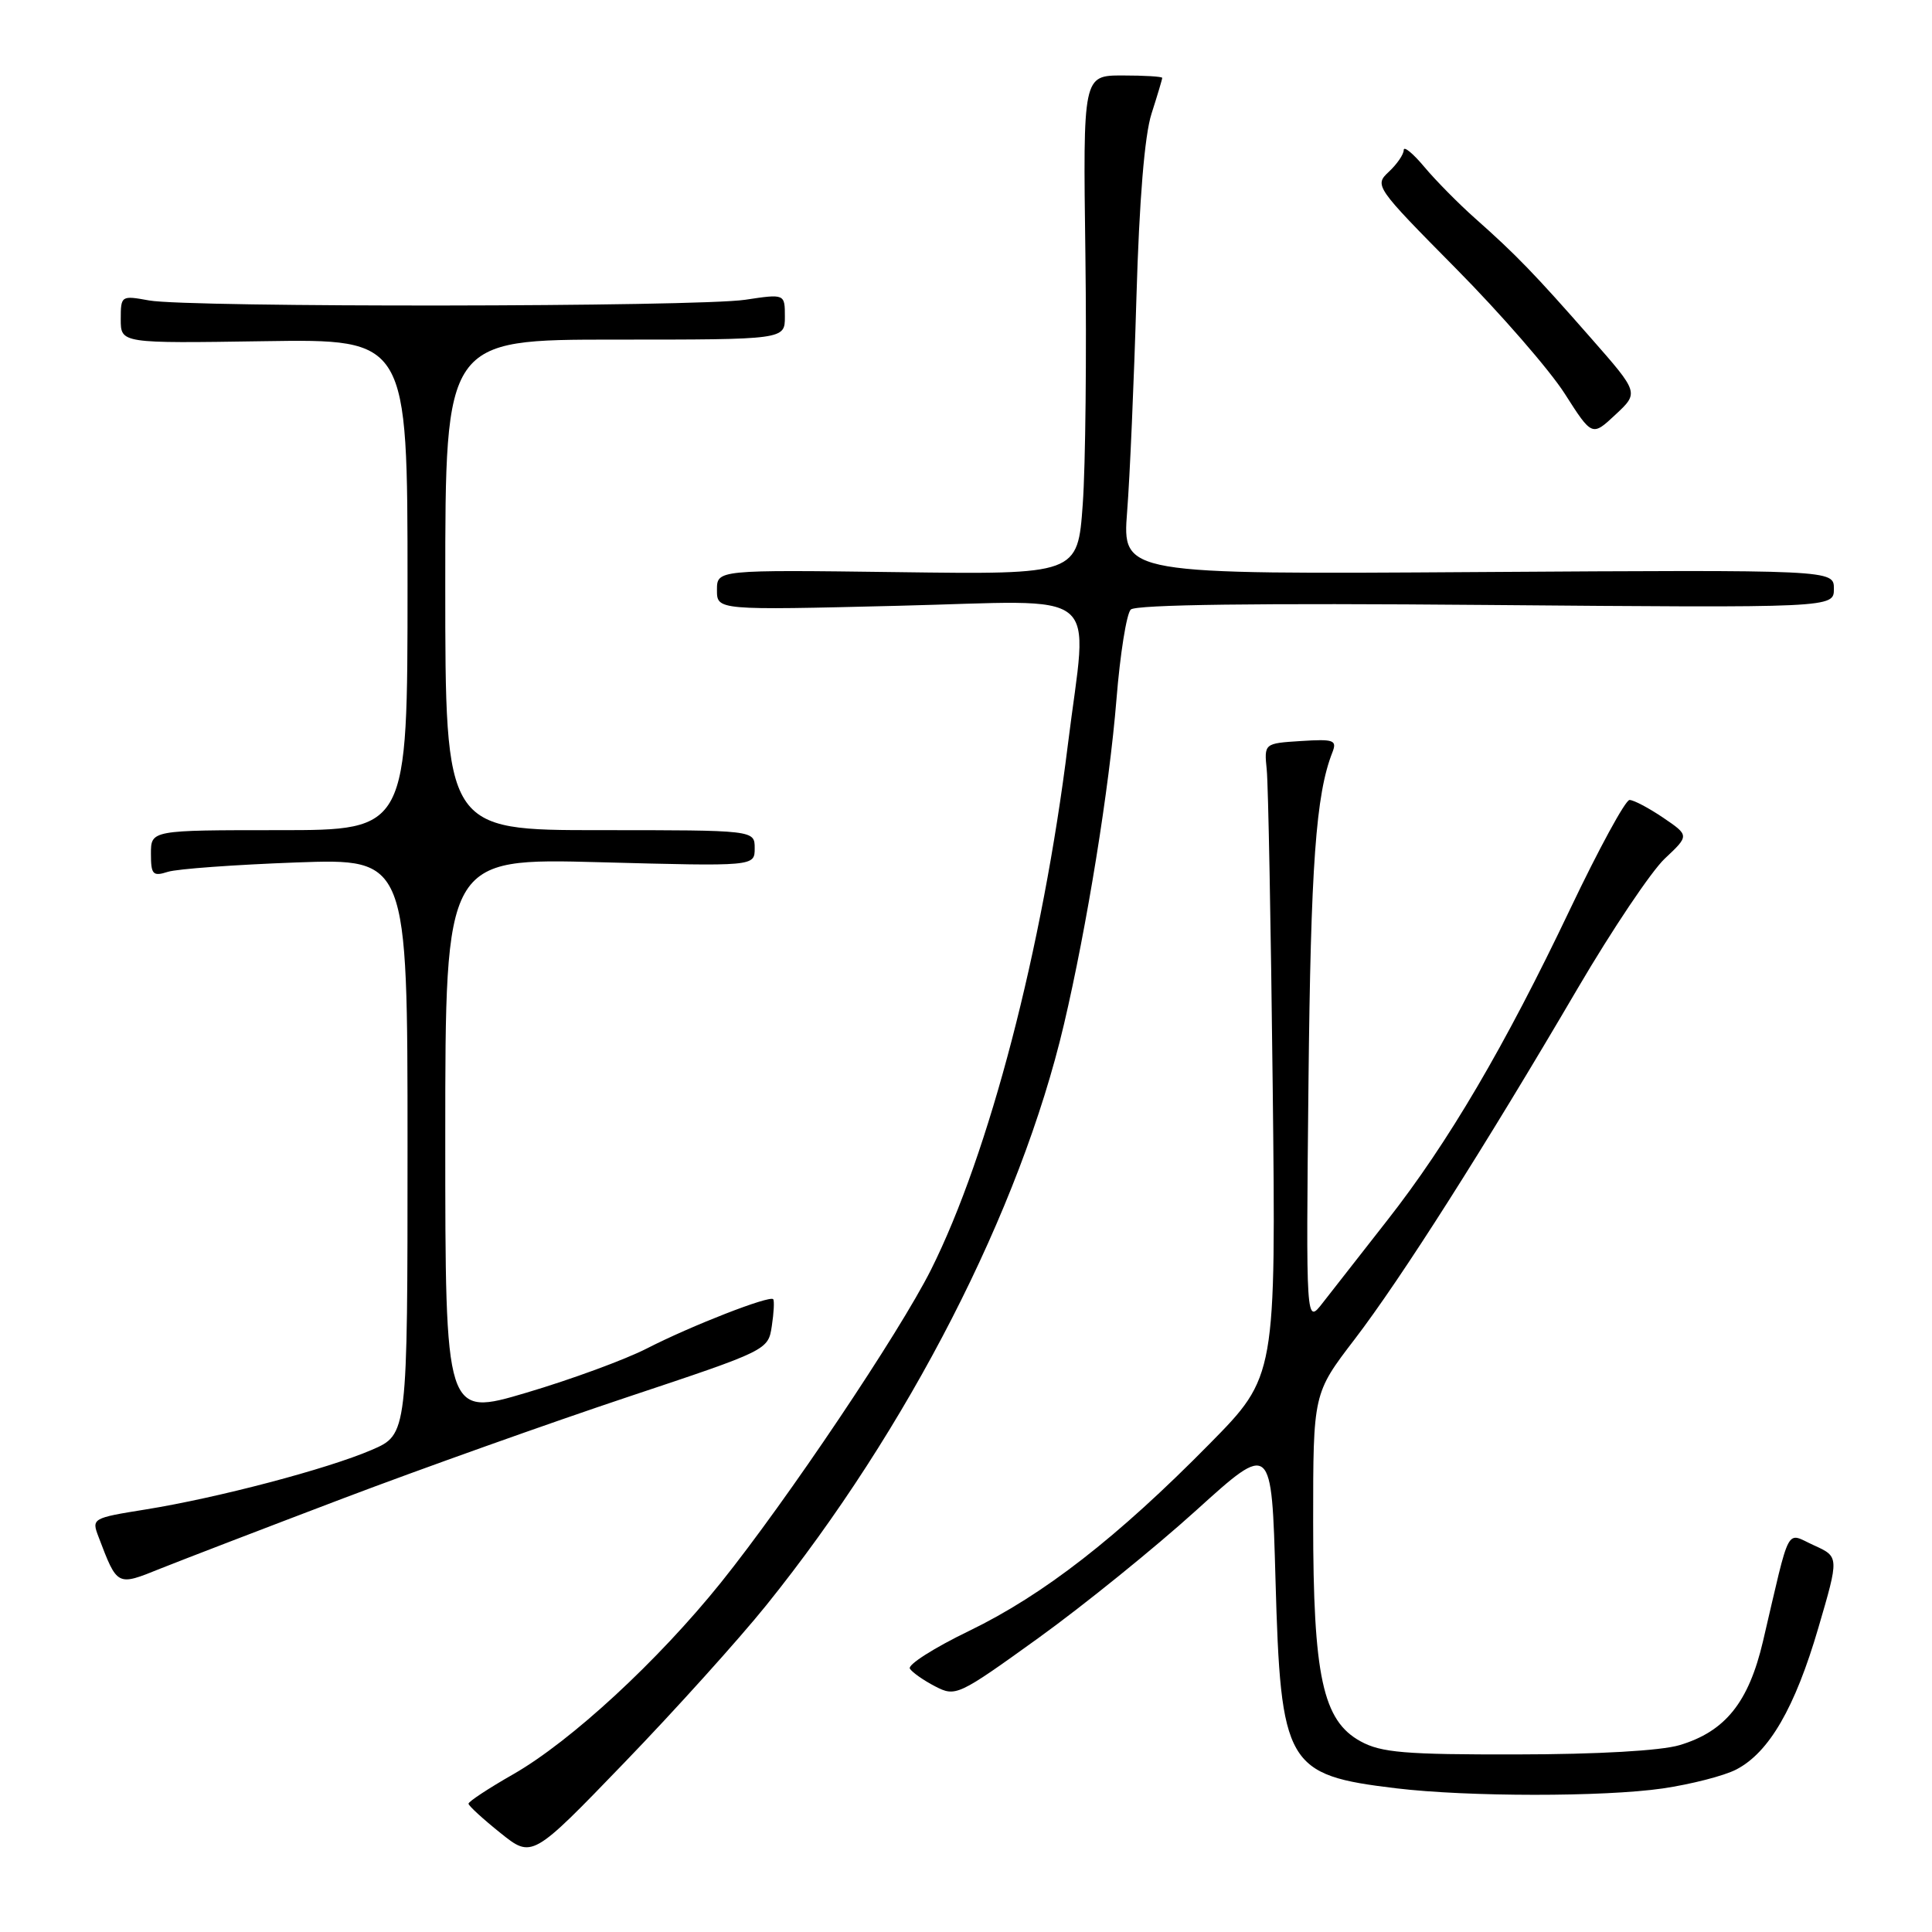 <?xml version="1.0" encoding="UTF-8" standalone="no"?>
<!DOCTYPE svg PUBLIC "-//W3C//DTD SVG 1.1//EN" "http://www.w3.org/Graphics/SVG/1.1/DTD/svg11.dtd" >
<svg xmlns="http://www.w3.org/2000/svg" xmlns:xlink="http://www.w3.org/1999/xlink" version="1.1" viewBox="0 0 256 256">
 <g >
 <path fill="currentColor"
d=" M 101.54 212.70 C 120.33 189.36 135.20 160.33 140.98 135.73 C 144.02 122.79 146.98 104.49 147.94 92.64 C 148.42 86.67 149.27 81.33 149.83 80.77 C 150.49 80.11 166.68 79.90 196.92 80.16 C 243.00 80.55 243.00 80.55 243.00 78.02 C 243.00 75.50 243.00 75.50 195.85 75.80 C 148.71 76.11 148.71 76.11 149.35 67.80 C 149.71 63.24 150.26 50.50 150.58 39.50 C 150.96 26.50 151.66 17.95 152.58 15.07 C 153.36 12.64 154.00 10.50 154.00 10.32 C 154.00 10.14 151.64 10.00 148.75 10.00 C 143.50 10.00 143.50 10.00 143.82 33.75 C 143.99 46.81 143.84 61.69 143.47 66.81 C 142.80 76.13 142.80 76.13 118.90 75.81 C 95.00 75.50 95.00 75.50 95.00 78.18 C 95.00 80.86 95.00 80.86 119.00 80.27 C 146.72 79.60 144.12 77.47 141.50 98.66 C 138.16 125.66 131.07 152.86 123.36 168.25 C 119.15 176.64 104.28 198.79 95.54 209.68 C 87.20 220.06 75.68 230.70 68.02 235.09 C 64.74 236.96 62.07 238.72 62.08 239.00 C 62.09 239.28 63.99 241.02 66.30 242.87 C 70.50 246.24 70.50 246.24 82.72 233.57 C 89.44 226.61 97.91 217.21 101.54 212.70 Z  M 220.31 236.98 C 224.05 236.43 228.44 235.31 230.06 234.47 C 234.41 232.22 237.84 226.30 240.94 215.70 C 243.70 206.28 243.70 206.28 240.35 204.76 C 236.56 203.05 237.31 201.65 233.61 217.46 C 231.71 225.57 228.61 229.43 222.55 231.24 C 220.07 231.98 211.69 232.46 201.00 232.47 C 186.16 232.50 183.01 232.23 180.29 230.74 C 175.27 228.00 174.00 222.14 174.00 201.64 C 174.00 184.64 174.00 184.64 179.49 177.47 C 185.64 169.44 196.77 151.93 209.09 130.90 C 213.62 123.18 218.79 115.48 220.58 113.78 C 223.85 110.71 223.85 110.71 220.38 108.35 C 218.47 107.06 216.47 106.00 215.92 106.00 C 215.38 106.00 211.84 112.50 208.06 120.44 C 199.40 138.63 191.90 151.40 183.82 161.70 C 180.35 166.14 176.50 171.06 175.27 172.63 C 173.05 175.50 173.05 175.50 173.38 143.50 C 173.68 114.65 174.36 105.24 176.55 99.69 C 177.18 98.07 176.75 97.91 172.38 98.19 C 167.50 98.50 167.50 98.50 167.85 102.00 C 168.05 103.92 168.40 122.80 168.64 143.95 C 169.07 182.39 169.07 182.39 160.28 191.31 C 148.06 203.72 138.28 211.32 128.42 216.10 C 123.78 218.34 120.25 220.59 120.56 221.10 C 120.87 221.60 122.38 222.66 123.91 223.45 C 126.63 224.86 126.95 224.71 137.60 217.04 C 143.59 212.72 153.00 205.11 158.50 200.13 C 168.50 191.08 168.50 191.08 169.01 209.29 C 169.70 233.95 170.43 235.21 185.00 236.96 C 194.51 238.10 212.48 238.11 220.31 236.98 Z  M 45.50 198.53 C 55.95 194.57 72.89 188.54 83.14 185.12 C 101.74 178.92 101.79 178.90 102.27 175.70 C 102.54 173.94 102.62 172.34 102.45 172.15 C 101.97 171.62 91.58 175.67 85.73 178.67 C 82.85 180.15 75.66 182.79 69.75 184.54 C 59.00 187.73 59.00 187.73 59.00 150.72 C 59.00 113.70 59.00 113.70 79.50 114.25 C 100.00 114.80 100.00 114.80 100.00 112.40 C 100.00 110.00 100.00 110.00 79.50 110.00 C 59.00 110.00 59.00 110.00 59.00 77.50 C 59.00 45.00 59.00 45.00 81.50 45.00 C 104.00 45.00 104.00 45.00 104.00 41.97 C 104.00 38.93 104.00 38.93 98.75 39.72 C 92.29 40.68 24.94 40.76 19.75 39.81 C 16.06 39.14 16.00 39.17 16.00 42.31 C 16.00 45.50 16.00 45.50 35.00 45.21 C 54.00 44.92 54.00 44.92 54.00 77.46 C 54.00 110.00 54.00 110.00 37.00 110.00 C 20.00 110.00 20.00 110.00 20.00 113.12 C 20.00 115.89 20.25 116.16 22.25 115.52 C 23.49 115.13 31.14 114.58 39.25 114.28 C 54.00 113.75 54.00 113.75 54.00 151.91 C 54.00 190.07 54.00 190.07 49.25 192.12 C 43.37 194.65 28.87 198.47 19.31 200.01 C 12.21 201.15 12.12 201.20 13.06 203.65 C 15.56 210.22 15.48 210.18 21.27 207.84 C 24.15 206.69 35.05 202.50 45.50 198.53 Z  M 210.83 44.82 C 203.36 36.30 200.85 33.71 195.49 28.96 C 193.30 27.02 190.26 23.94 188.75 22.14 C 187.24 20.33 186.00 19.31 186.00 19.88 C 186.00 20.46 185.11 21.75 184.03 22.76 C 182.09 24.57 182.22 24.76 192.89 35.55 C 198.85 41.57 205.35 49.05 207.34 52.17 C 210.96 57.84 210.96 57.84 214.06 54.94 C 217.17 52.04 217.17 52.04 210.83 44.82 Z "/>
</g>
</svg>